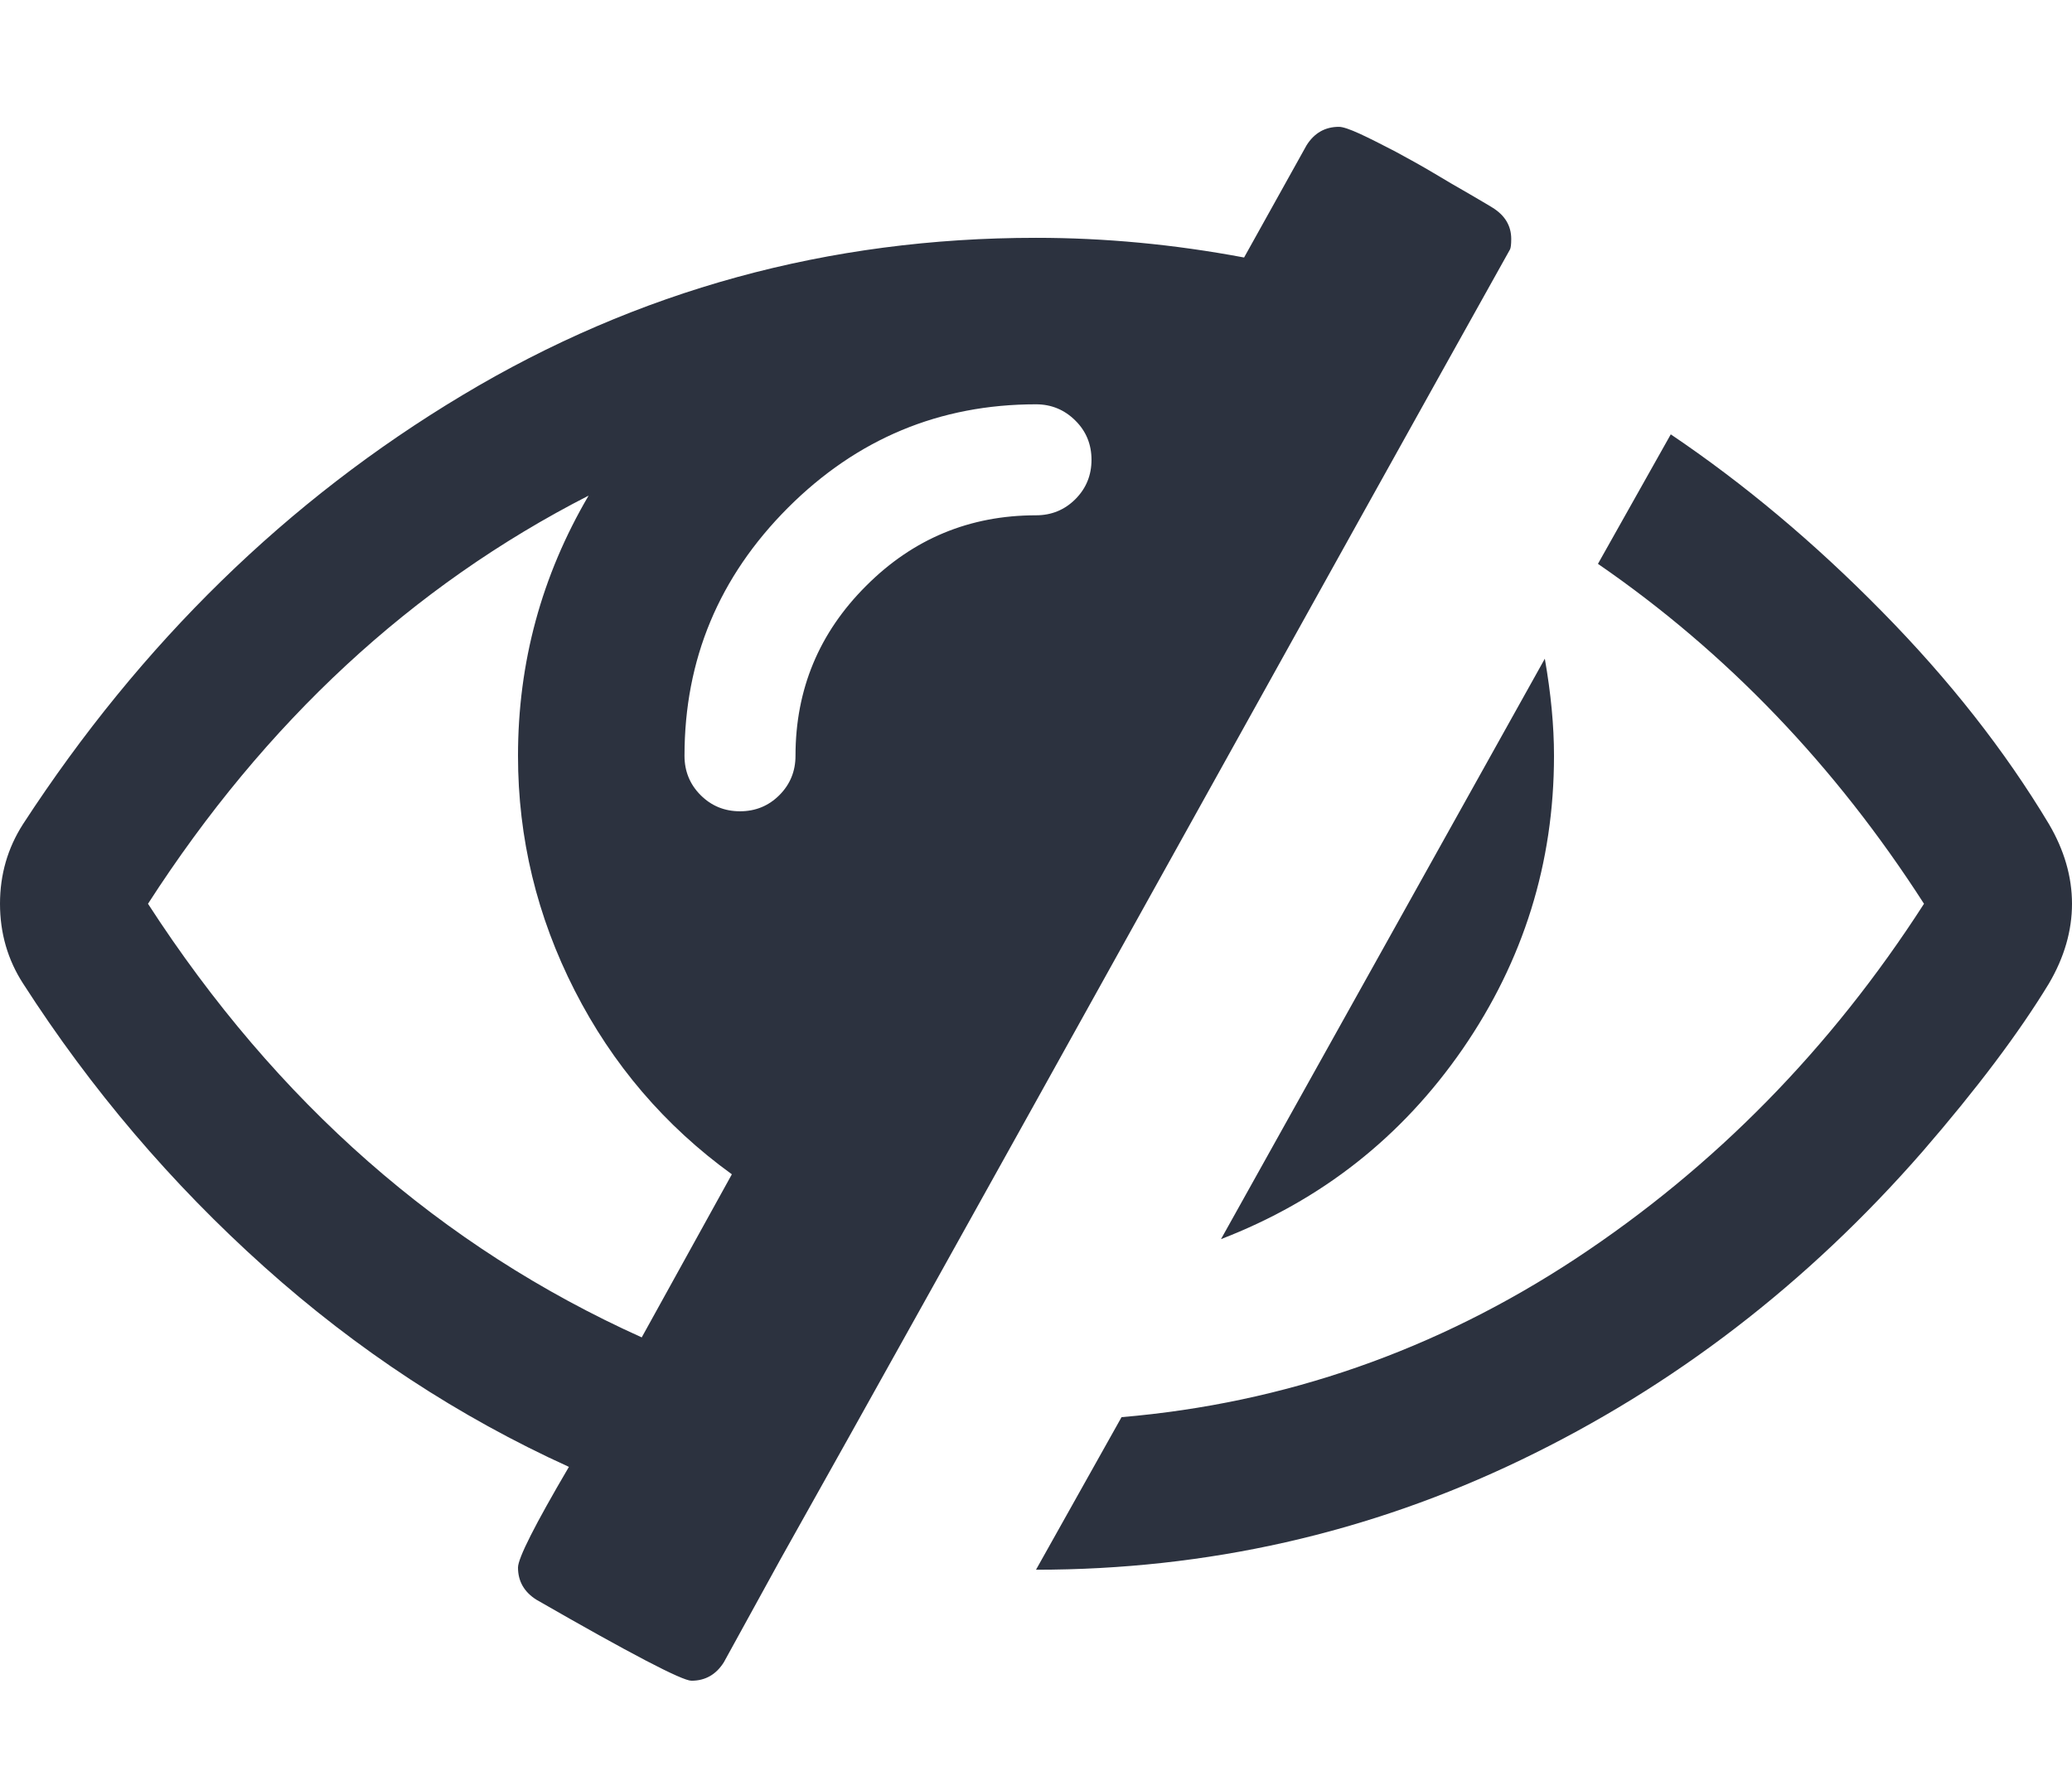 <?xml version="1.0" encoding="UTF-8"?>
<svg width="14px" height="12px" viewBox="0 0 14 12" version="1.1" xmlns="http://www.w3.org/2000/svg" xmlns:xlink="http://www.w3.org/1999/xlink">
    <!-- Generator: Sketch 44 (41411) - http://www.bohemiancoding.com/sketch -->
    <title>icon-hide</title>
    <desc>Created with Sketch.</desc>
    <defs></defs>
    <g id="Icons" stroke="none" stroke-width="1" fill="none" fill-rule="evenodd">
        <g id="Artboard" transform="translate(-441, -67)" fill="#2C323F">
            <path d="M445.336,76.037 L445.945,74.935 C445.492,74.607 445.138,74.193 444.883,73.693 C444.628,73.193 444.5,72.664 444.5,72.107 C444.5,71.477 444.659,70.891 444.977,70.349 C443.784,70.959 442.792,71.878 442,73.107 C442.87,74.451 443.982,75.427 445.336,76.037 Z M448.375,70.107 C448.375,70.003 448.339,69.914 448.266,69.842 C448.193,69.769 448.104,69.732 448,69.732 C447.349,69.732 446.79,69.965 446.324,70.431 C445.858,70.898 445.625,71.456 445.625,72.107 C445.625,72.211 445.661,72.3 445.734,72.373 C445.807,72.446 445.896,72.482 446,72.482 C446.104,72.482 446.193,72.446 446.266,72.373 C446.339,72.3 446.375,72.211 446.375,72.107 C446.375,71.659 446.534,71.276 446.852,70.959 C447.169,70.641 447.552,70.482 448,70.482 C448.104,70.482 448.193,70.446 448.266,70.373 C448.339,70.3 448.375,70.211 448.375,70.107 Z M451.211,68.615 C451.211,68.651 451.208,68.675 451.203,68.685 C450.656,69.664 449.836,71.138 448.742,73.107 C447.648,75.076 446.826,76.552 446.273,77.537 L445.891,78.232 C445.839,78.315 445.766,78.357 445.672,78.357 C445.609,78.357 445.26,78.175 444.625,77.81 C444.542,77.758 444.5,77.685 444.5,77.592 C444.5,77.529 444.615,77.302 444.844,76.912 C444.099,76.573 443.413,76.123 442.785,75.56 C442.158,74.998 441.615,74.36 441.156,73.646 C441.052,73.485 441,73.305 441,73.107 C441,72.909 441.052,72.73 441.156,72.568 C441.953,71.344 442.943,70.378 444.125,69.67 C445.307,68.961 446.599,68.607 448,68.607 C448.464,68.607 448.932,68.651 449.406,68.74 L449.828,67.982 C449.88,67.899 449.953,67.857 450.047,67.857 C450.073,67.857 450.12,67.873 450.188,67.904 C450.255,67.935 450.336,67.976 450.43,68.025 C450.523,68.075 450.609,68.123 450.688,68.17 C450.766,68.217 450.848,68.265 450.934,68.314 C451.02,68.364 451.07,68.394 451.086,68.404 C451.169,68.456 451.211,68.526 451.211,68.615 Z M451.5,72.107 C451.5,72.831 451.294,73.491 450.883,74.088 C450.471,74.684 449.927,75.112 449.25,75.373 L451.438,71.451 C451.479,71.685 451.5,71.904 451.5,72.107 Z M455,73.107 C455,73.289 454.948,73.469 454.844,73.646 C454.641,73.98 454.357,74.357 453.992,74.779 C453.211,75.675 452.306,76.37 451.277,76.865 C450.249,77.36 449.156,77.607 448,77.607 L448.578,76.576 C449.682,76.482 450.704,76.125 451.645,75.506 C452.585,74.886 453.37,74.086 454,73.107 C453.401,72.175 452.667,71.409 451.797,70.81 L452.289,69.935 C452.784,70.269 453.259,70.667 453.715,71.131 C454.171,71.594 454.547,72.073 454.844,72.568 C454.948,72.745 455,72.925 455,73.107 Z" id="icon-hide"></path>
        </g>
    </g>
</svg>
